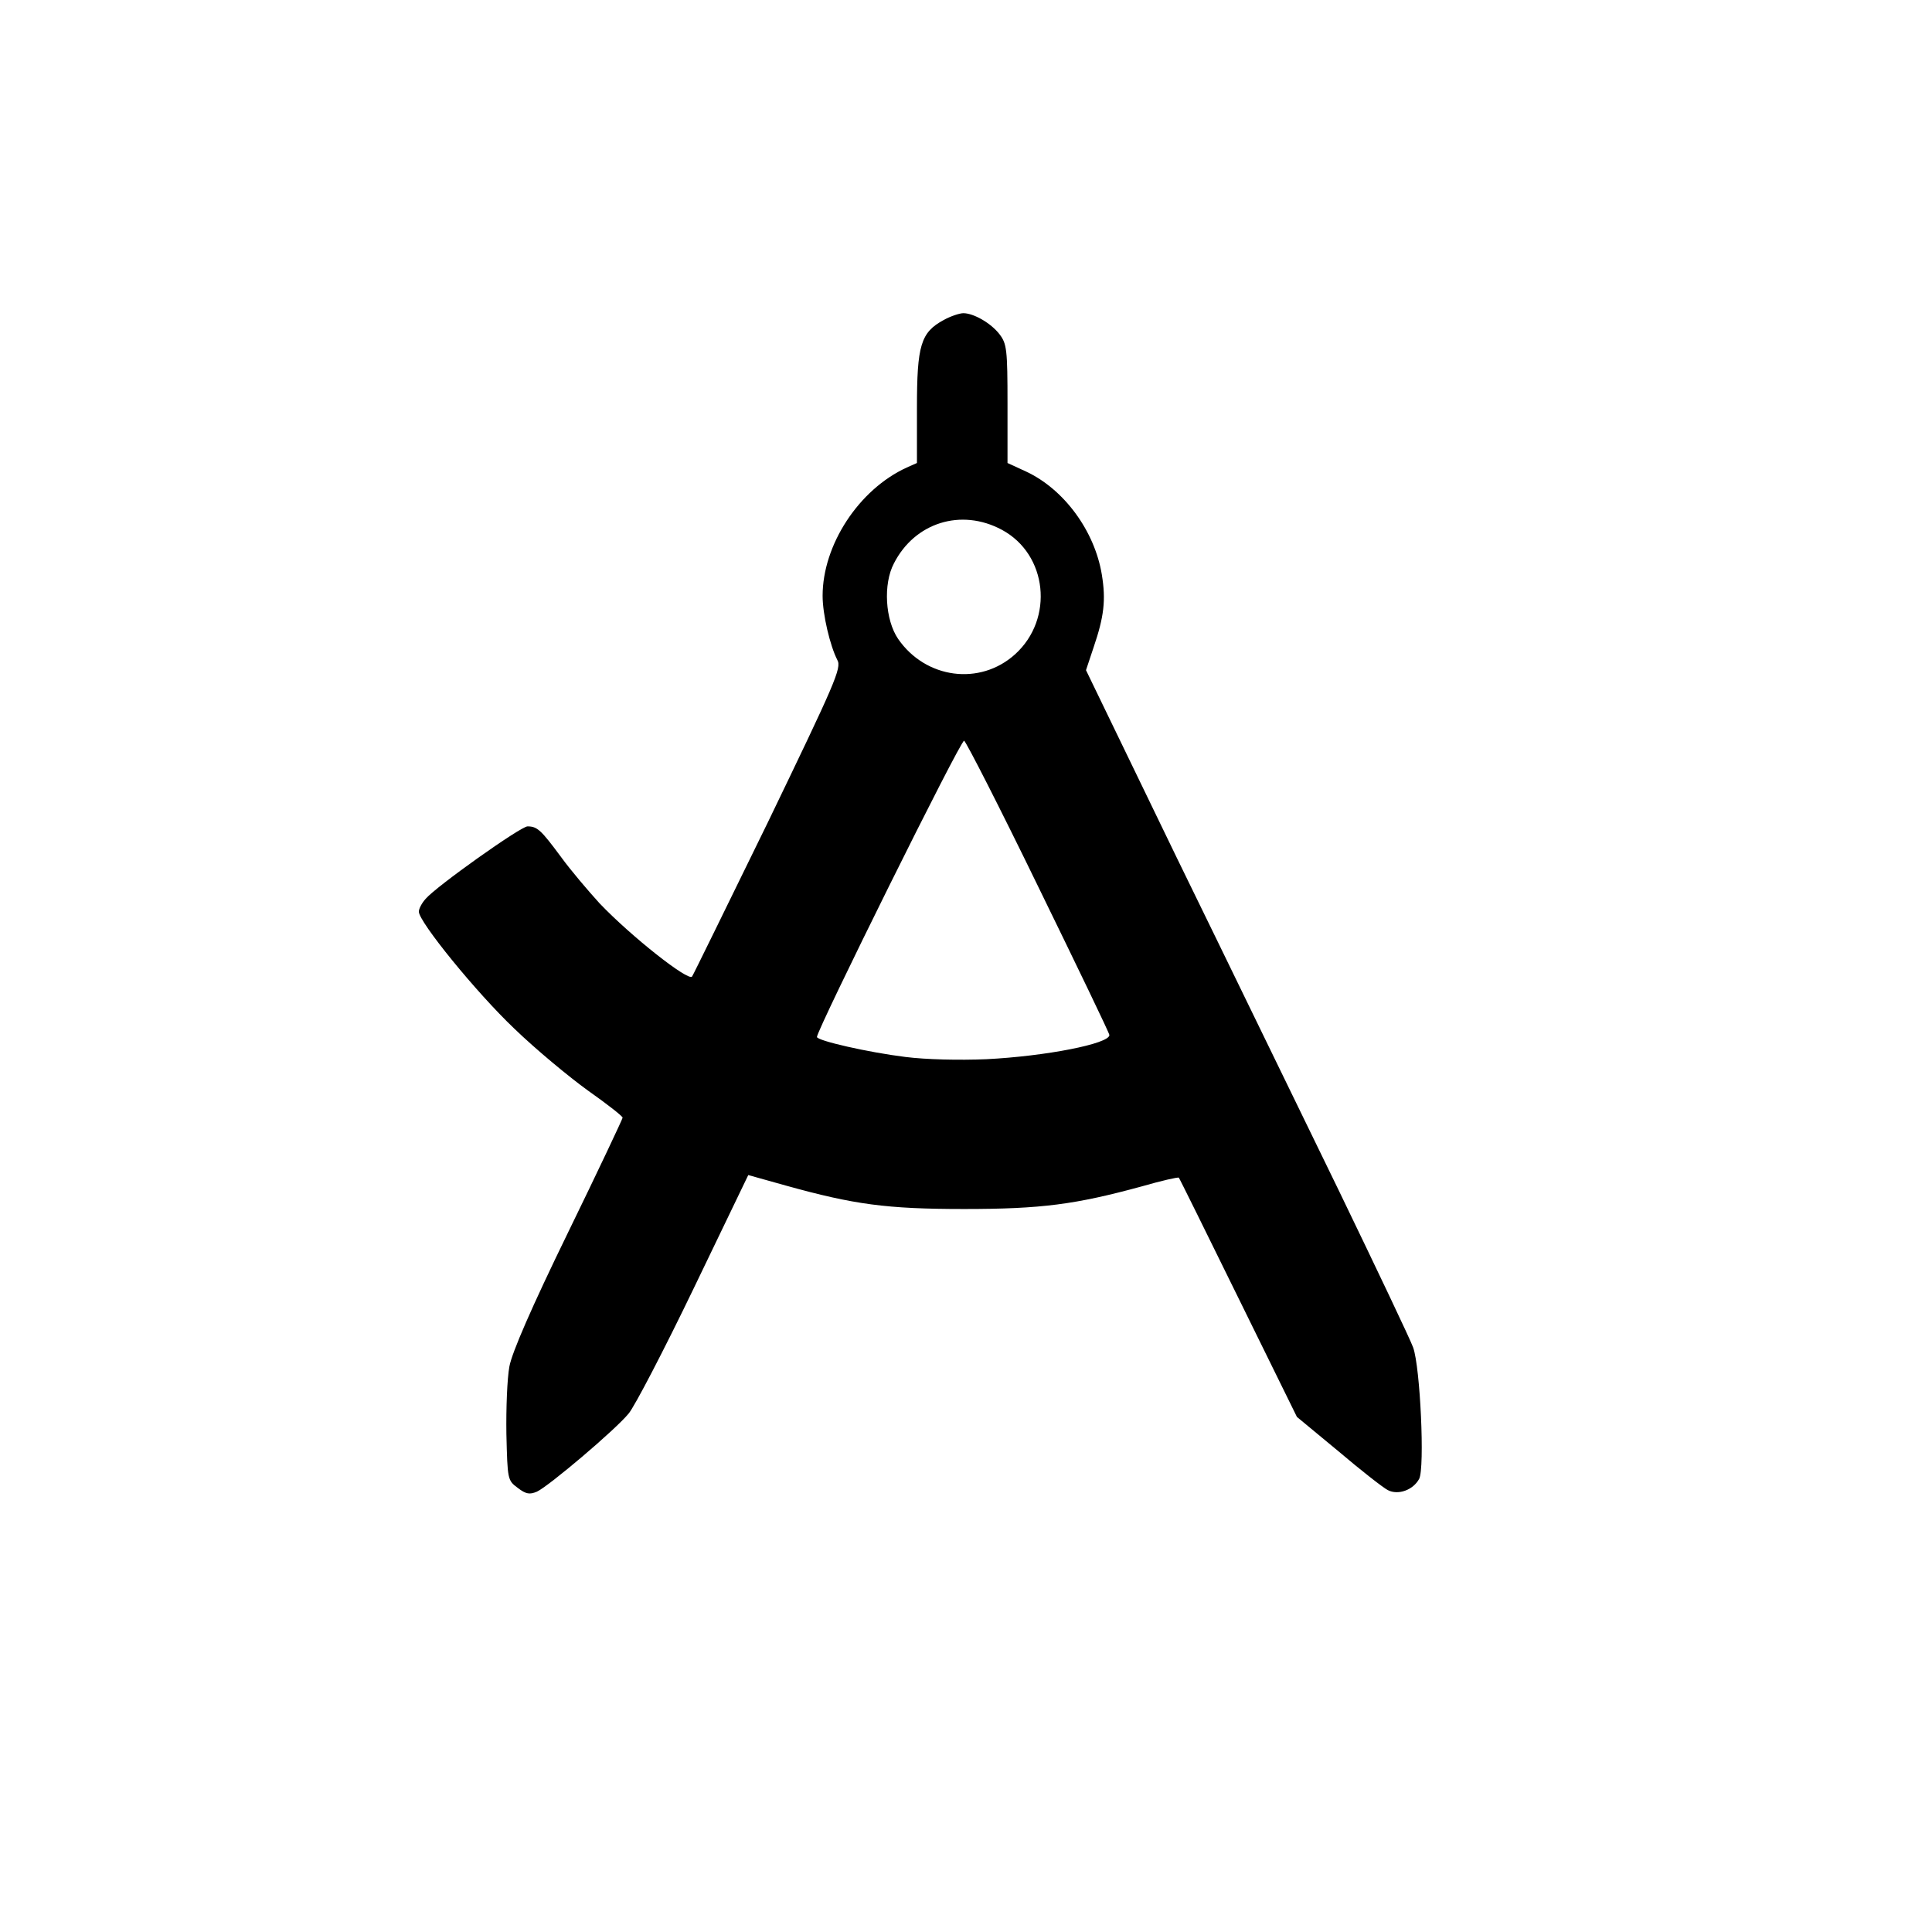 <?xml version="1.0" standalone="no"?>
<!DOCTYPE svg PUBLIC "-//W3C//DTD SVG 20010904//EN"
 "http://www.w3.org/TR/2001/REC-SVG-20010904/DTD/svg10.dtd">
<svg version="1.0" xmlns="http://www.w3.org/2000/svg"
 width="512pt" height="512pt" viewBox="0 0 512 512"
 preserveAspectRatio="xMidYMid meet">

<g transform="translate(0,512) scale(0.1,-0.1)"
fill="#000000" stroke="none">
<path d="M2501 4272 c-61 -33 -71 -67 -71 -233 l0 -146 -27 -12 c-127 -58
-223 -205 -223 -340 0 -50 20 -133 39 -170 12 -21 -6 -61 -184 -430 -109 -223
-199 -407 -201 -409 -10 -13 -161 106 -245 194 -30 33 -77 88 -103 124 -52 70
-62 80 -88 80 -18 0 -242 -159 -270 -192 -10 -11 -18 -26 -18 -34 0 -27 152
-214 253 -310 57 -55 145 -128 195 -164 51 -36 92 -68 92 -72 0 -3 -65 -141
-145 -305 -97 -199 -148 -317 -155 -354 -6 -32 -9 -112 -8 -179 3 -121 3 -123
30 -143 22 -17 32 -18 51 -10 32 15 209 165 243 207 16 19 94 169 173 333
l144 299 100 -28 c180 -50 266 -62 472 -62 205 0 295 12 471 60 52 15 96 25
98 23 2 -2 73 -146 158 -319 l155 -315 110 -91 c60 -51 119 -97 131 -103 27
-14 67 0 83 30 15 29 3 295 -16 348 -7 20 -96 207 -197 416 -102 209 -294 605
-428 879 l-242 500 20 60 c28 82 33 126 22 193 -19 116 -100 226 -200 273
l-50 23 0 157 c0 144 -2 159 -21 184 -23 30 -69 56 -96 56 -10 0 -34 -8 -52
-18z m154 -556 c121 -65 139 -236 35 -330 -93 -84 -237 -65 -310 41 -34 50
-40 145 -11 200 55 108 178 147 286 89z m97 -947 c103 -211 188 -387 188 -392
0 -23 -168 -56 -326 -64 -72 -3 -160 -1 -215 6 -97 12 -234 43 -234 53 0 19
381 788 390 785 5 -2 94 -176 197 -388z"/>
</g>
</svg>
